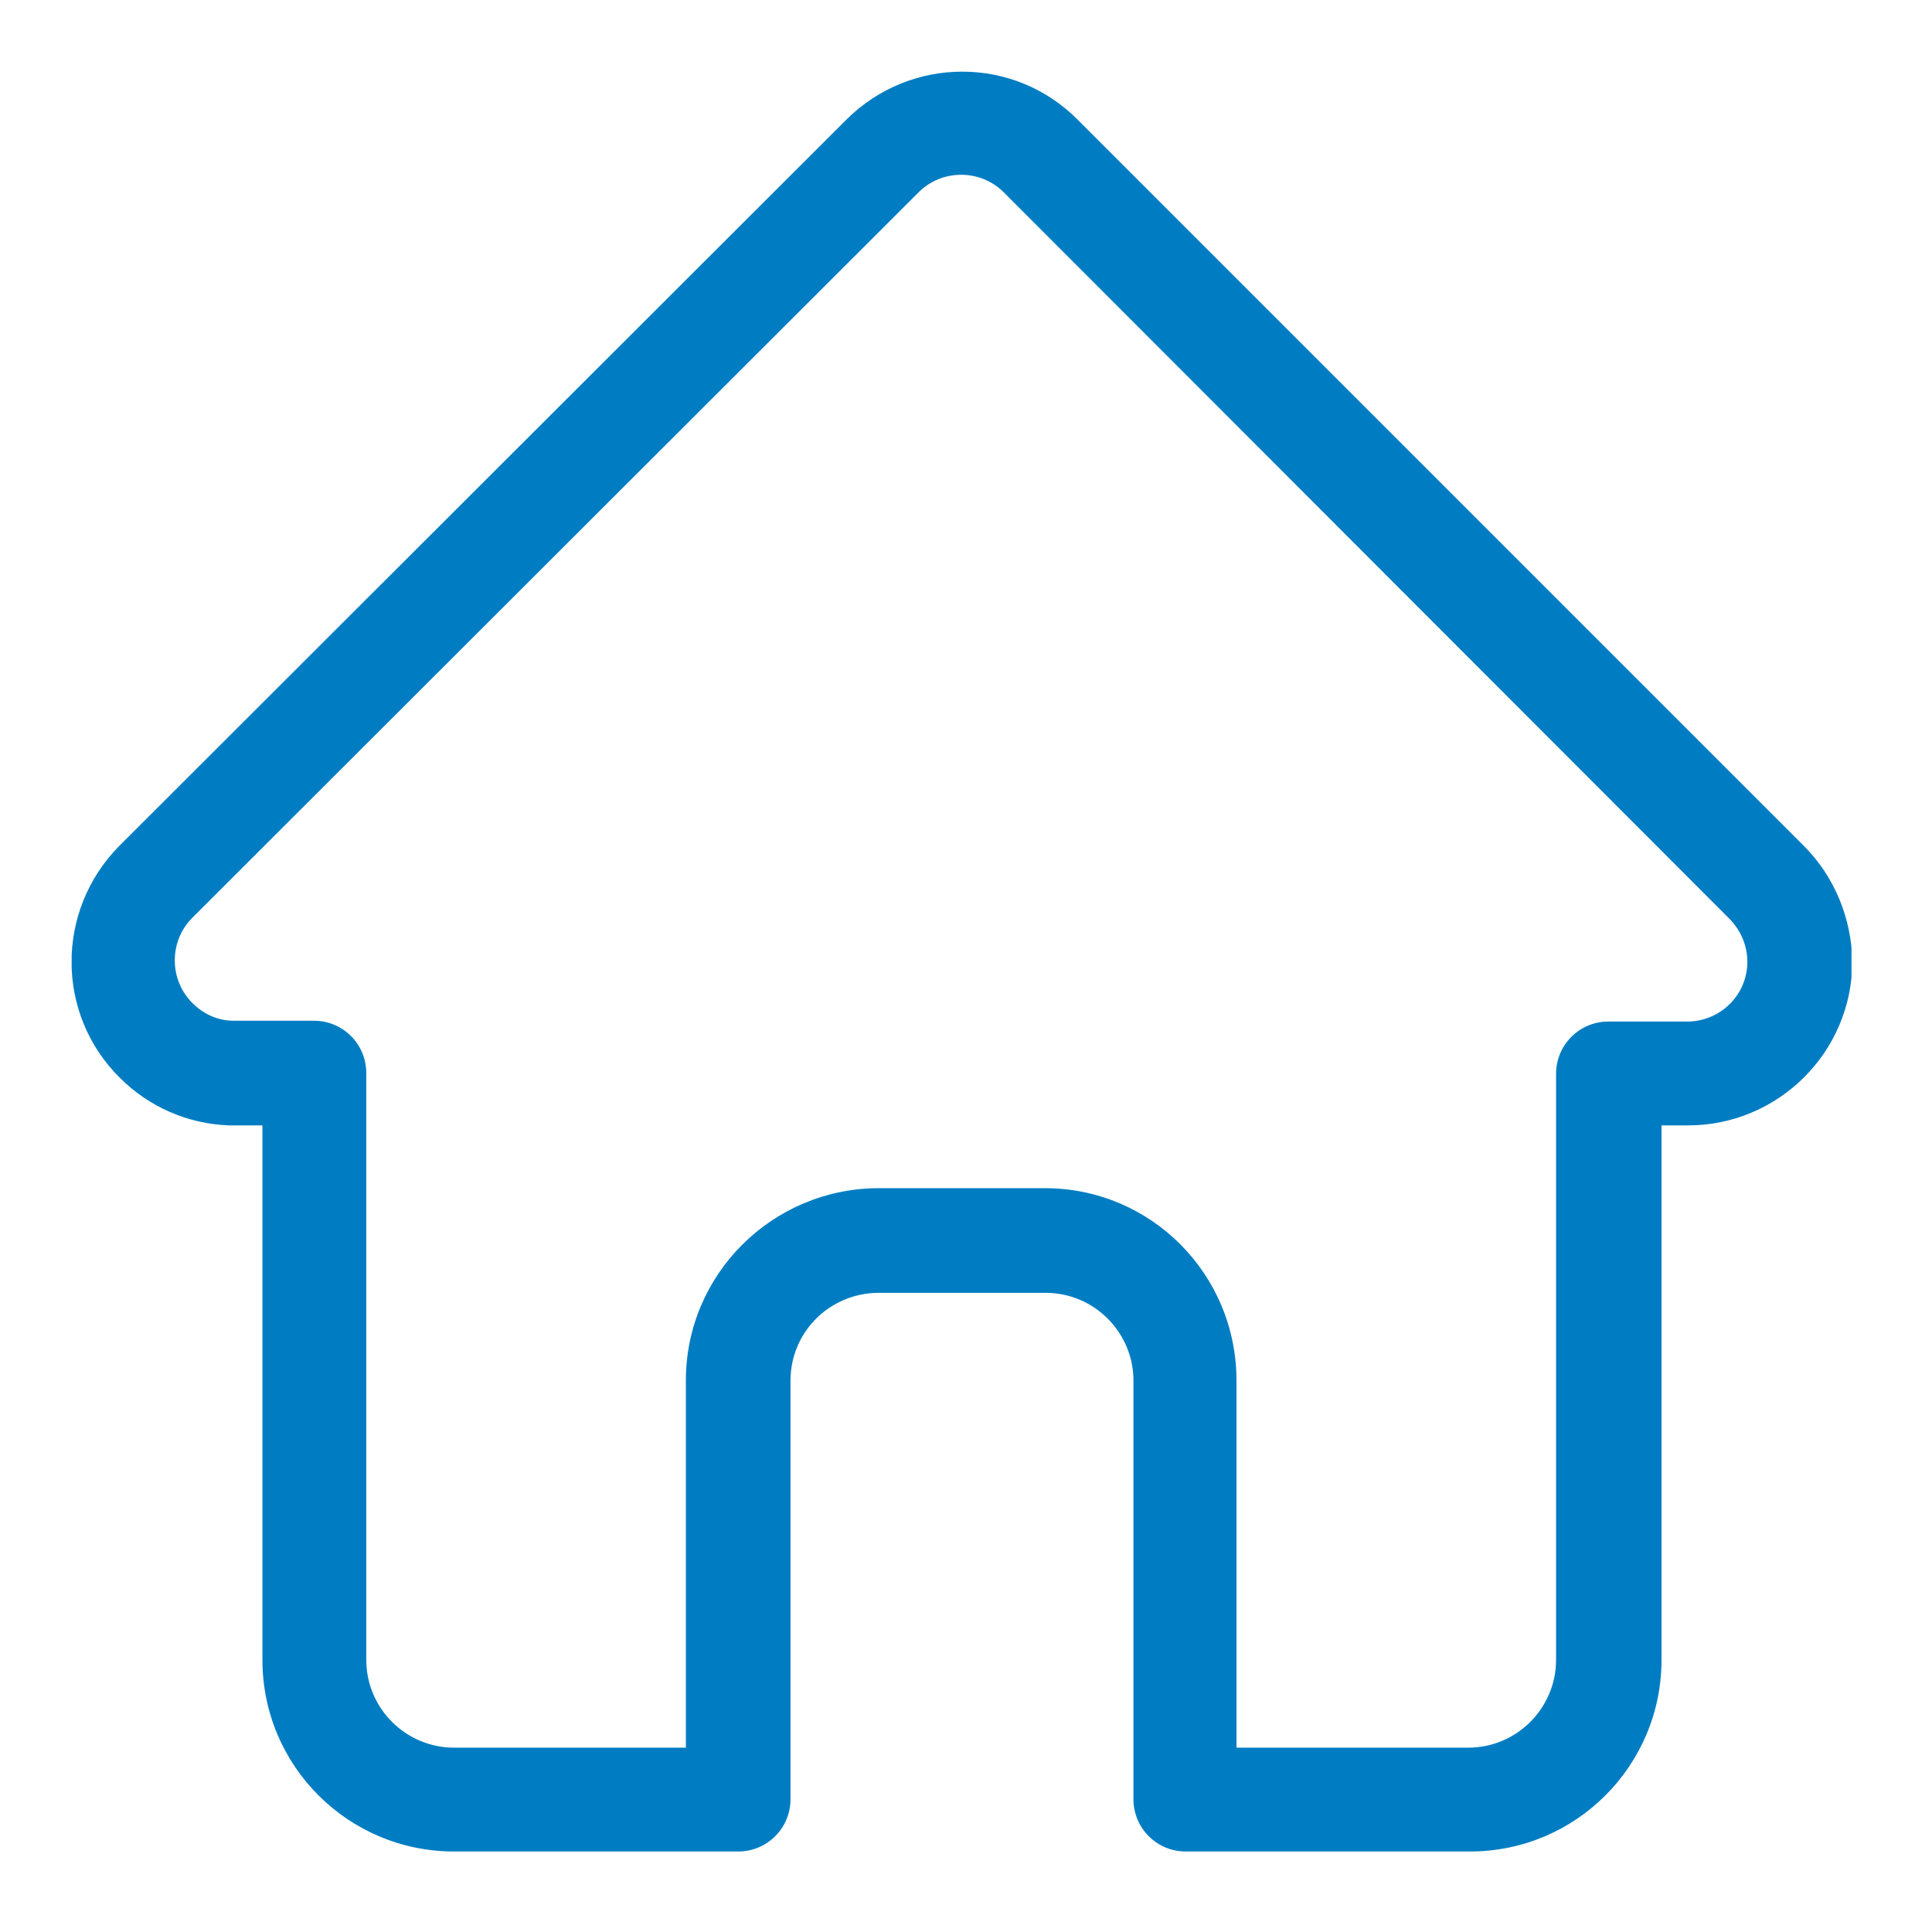 <?xml version="1.0" encoding="utf-8"?>
<!-- Generator: Adobe Illustrator 25.2.0, SVG Export Plug-In . SVG Version: 6.00 Build 0)  -->
<svg version="1.0" id="Layer_1" xmlns="http://www.w3.org/2000/svg" xmlns:xlink="http://www.w3.org/1999/xlink" x="0px" y="0px"
	 viewBox="0 0 24 24" style="enable-background:new 0 0 24 24;" xml:space="preserve">
<style type="text/css">
	.st0{clip-path:url(#SVGID_2_);}
	.st1{fill:#007DC2;}
</style>
<g>
	<defs>
		<rect id="SVGID_1_" x="0.89" y="0.89" width="22.11" height="22.11"/>
	</defs>
	<clipPath id="SVGID_2_">
		<use xlink:href="#SVGID_1_"  style="overflow:visible;"/>
	</clipPath>
	<g id="Group_1886" transform="translate(0 0)" class="st0">
		<path id="Path_4042" class="st1" d="M22.41,10.51L22.41,10.51l-9.02-9.02c-0.79-0.8-2.08-0.8-2.88,0c0,0,0,0,0,0L1.49,10.5
			l-0.01,0.01c-0.79,0.8-0.79,2.09,0.01,2.88c0.36,0.36,0.84,0.57,1.35,0.59H2.9h0.36v6.64c0,1.32,1.07,2.38,2.38,2.38h3.53
			c0.36,0,0.65-0.29,0.65-0.65l0,0v-5.2c0-0.6,0.48-1.08,1.08-1.09h2.09c0.6,0,1.09,0.49,1.09,1.09v5.2c0,0.36,0.29,0.65,0.65,0.65
			h0h3.53c1.32,0,2.38-1.07,2.38-2.38v-6.64h0.33c1.12,0,2.04-0.91,2.04-2.04C23,11.41,22.79,10.89,22.41,10.51 M21.49,12.47
			c-0.14,0.14-0.33,0.22-0.53,0.22h-0.98c-0.36,0-0.65,0.29-0.65,0.65v0v7.28c0,0.6-0.49,1.09-1.09,1.09h-2.88v-4.56
			c0-1.32-1.06-2.39-2.38-2.39c0,0,0,0,0,0H10.9c-1.31,0.01-2.38,1.07-2.38,2.39v4.56H5.64c-0.6,0-1.09-0.49-1.09-1.09v-7.29
			c0-0.36-0.29-0.65-0.65-0.65h-1c-0.19,0-0.37-0.08-0.51-0.22c-0.29-0.29-0.29-0.76-0.01-1.05c0,0,0,0,0.01-0.01l0,0l9.02-9.01
			c0.29-0.29,0.76-0.29,1.05-0.01c0,0,0,0,0.01,0.01l9.01,9.02l0,0C21.78,11.71,21.78,12.18,21.49,12.47
			C21.49,12.47,21.49,12.48,21.49,12.47"/>
	</g>
</g>
</svg>
